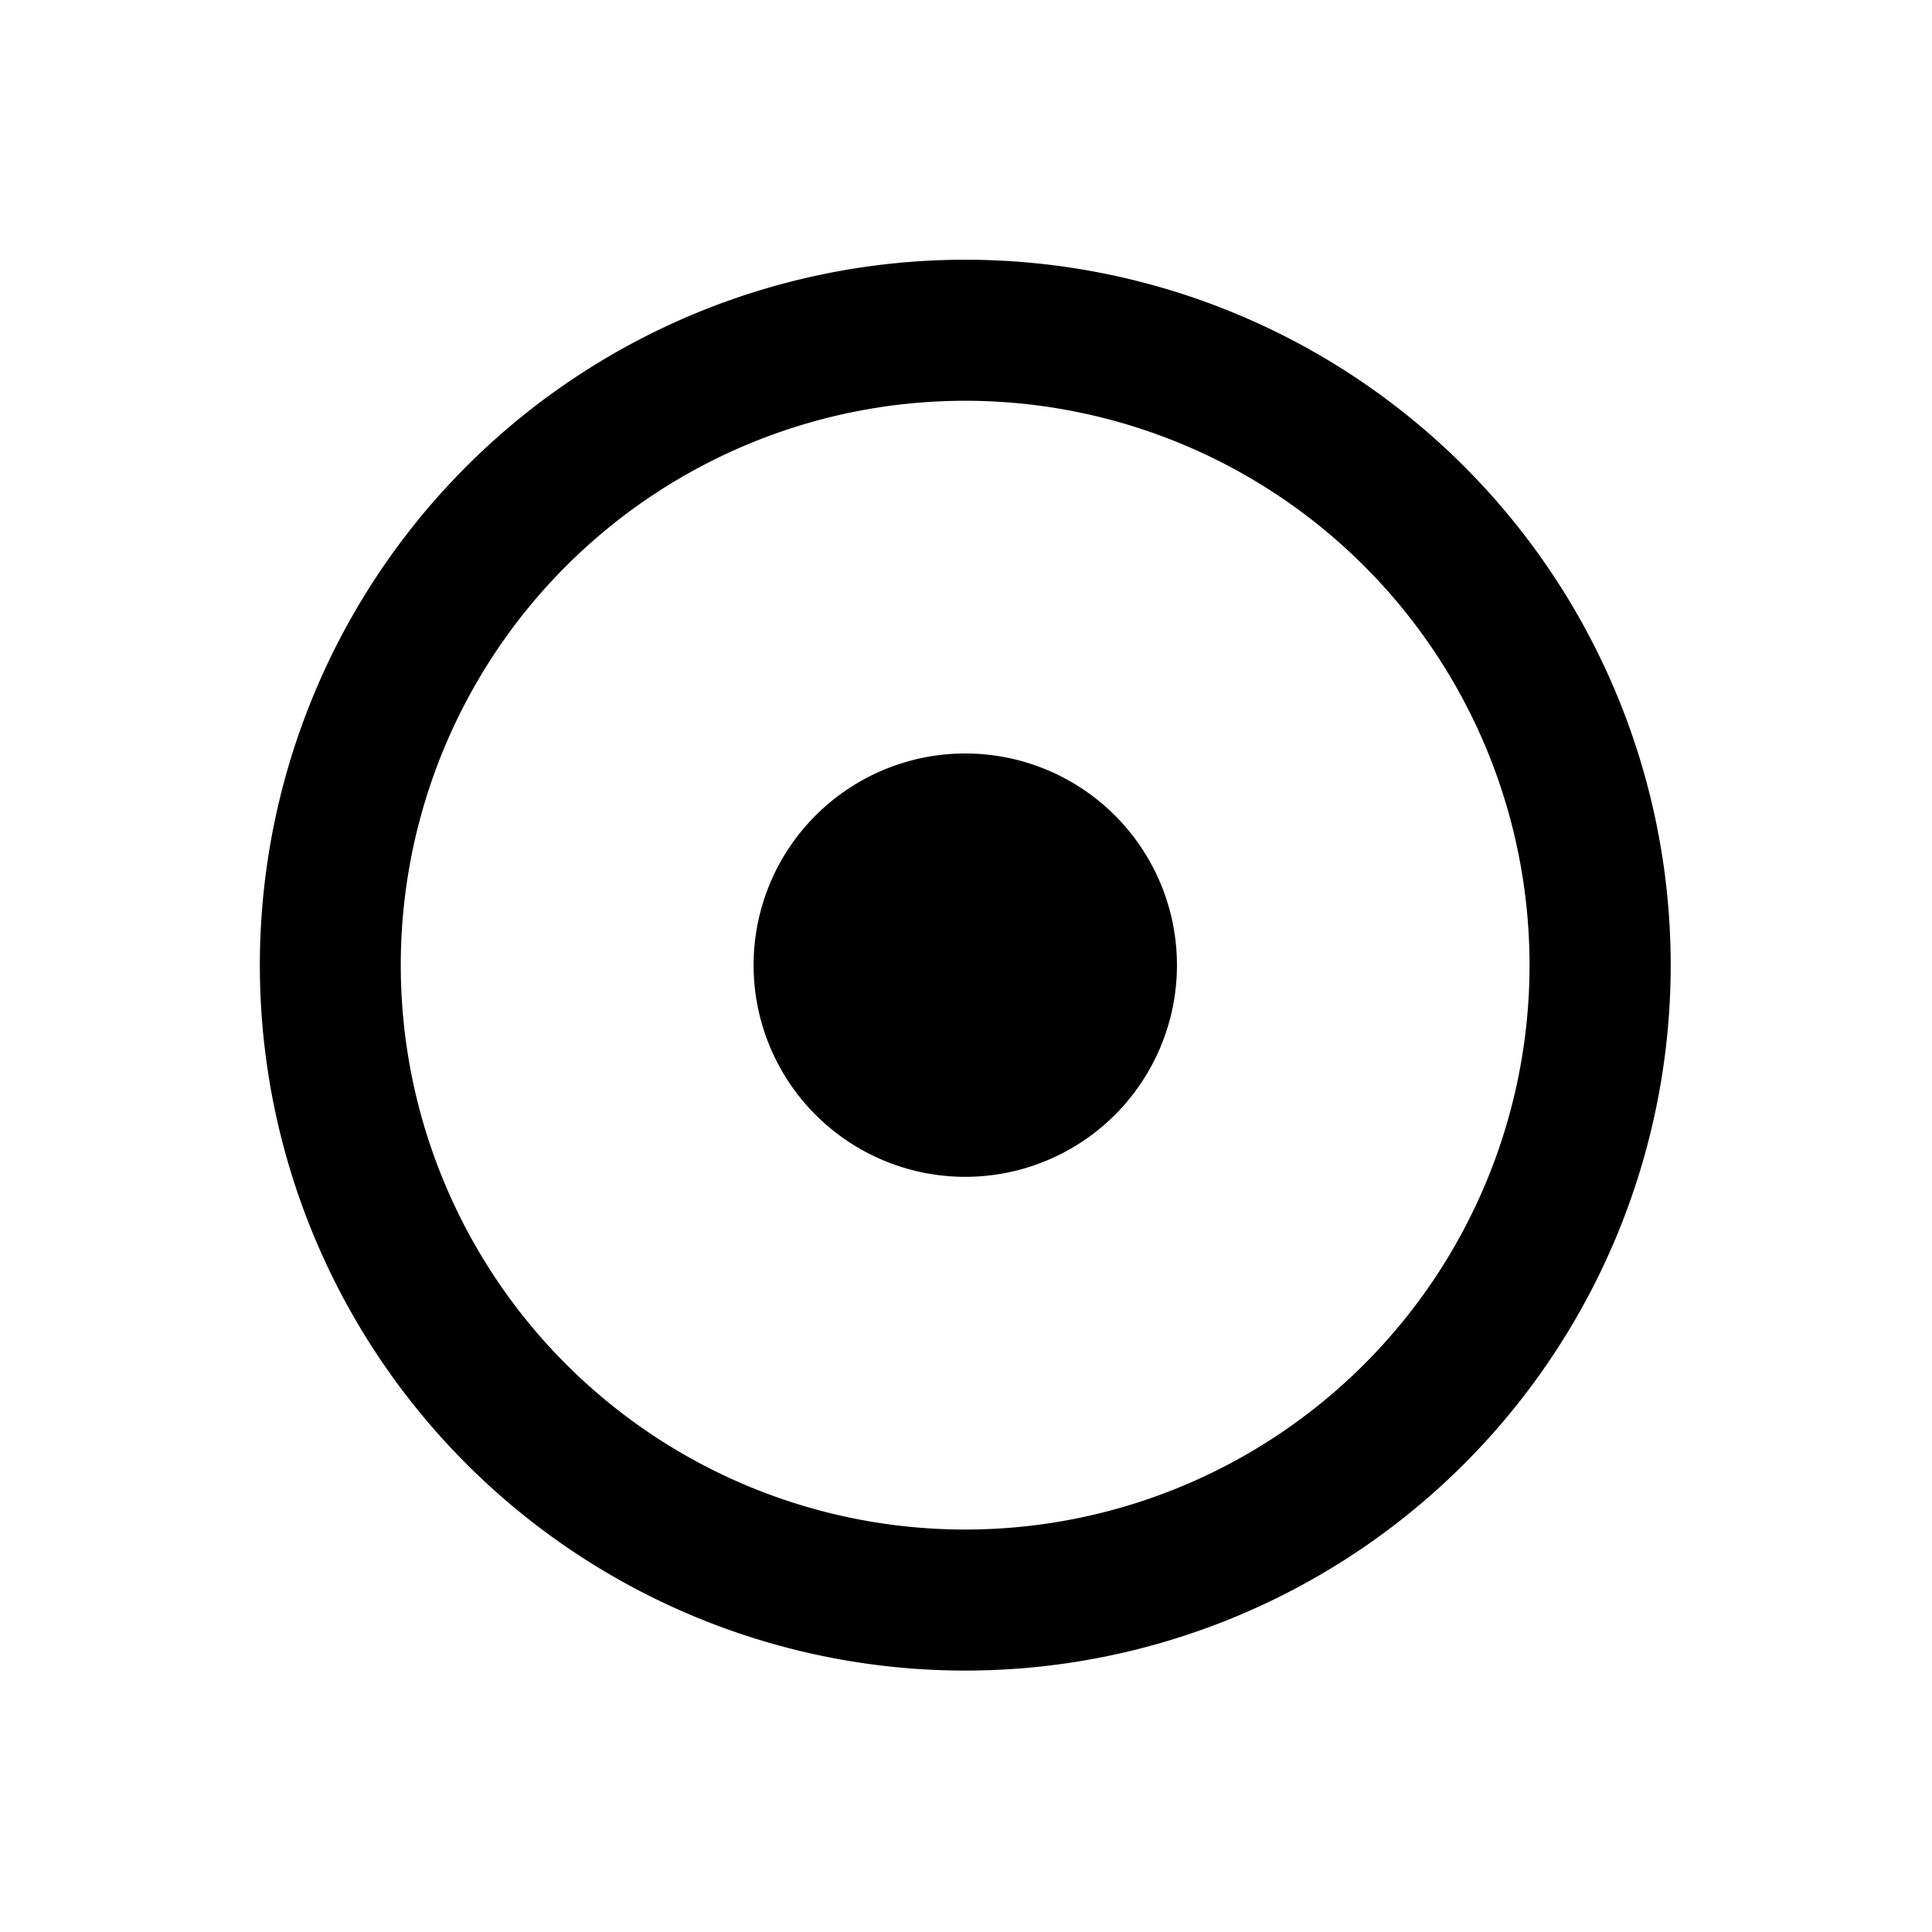 <svg xmlns="http://www.w3.org/2000/svg" width="16" height="16" viewBox="0 0 16 16"><defs><style>.a{fill:none;}</style></defs><g transform="translate(-1895 -873)"><rect class="a" width="16" height="16" transform="translate(1895 873)"/><path class="b" d="M91.175,97.017a5.842,5.842,0,1,1,5.842-5.842,5.842,5.842,0,0,1-5.842,5.842Zm0-1.168A4.674,4.674,0,1,0,86.5,91.175,4.674,4.674,0,0,0,91.175,95.849Zm0-2.921a1.753,1.753,0,1,1,1.753-1.753A1.753,1.753,0,0,1,91.175,92.928Z" transform="translate(1811.819 789.818)"/></g></svg>

